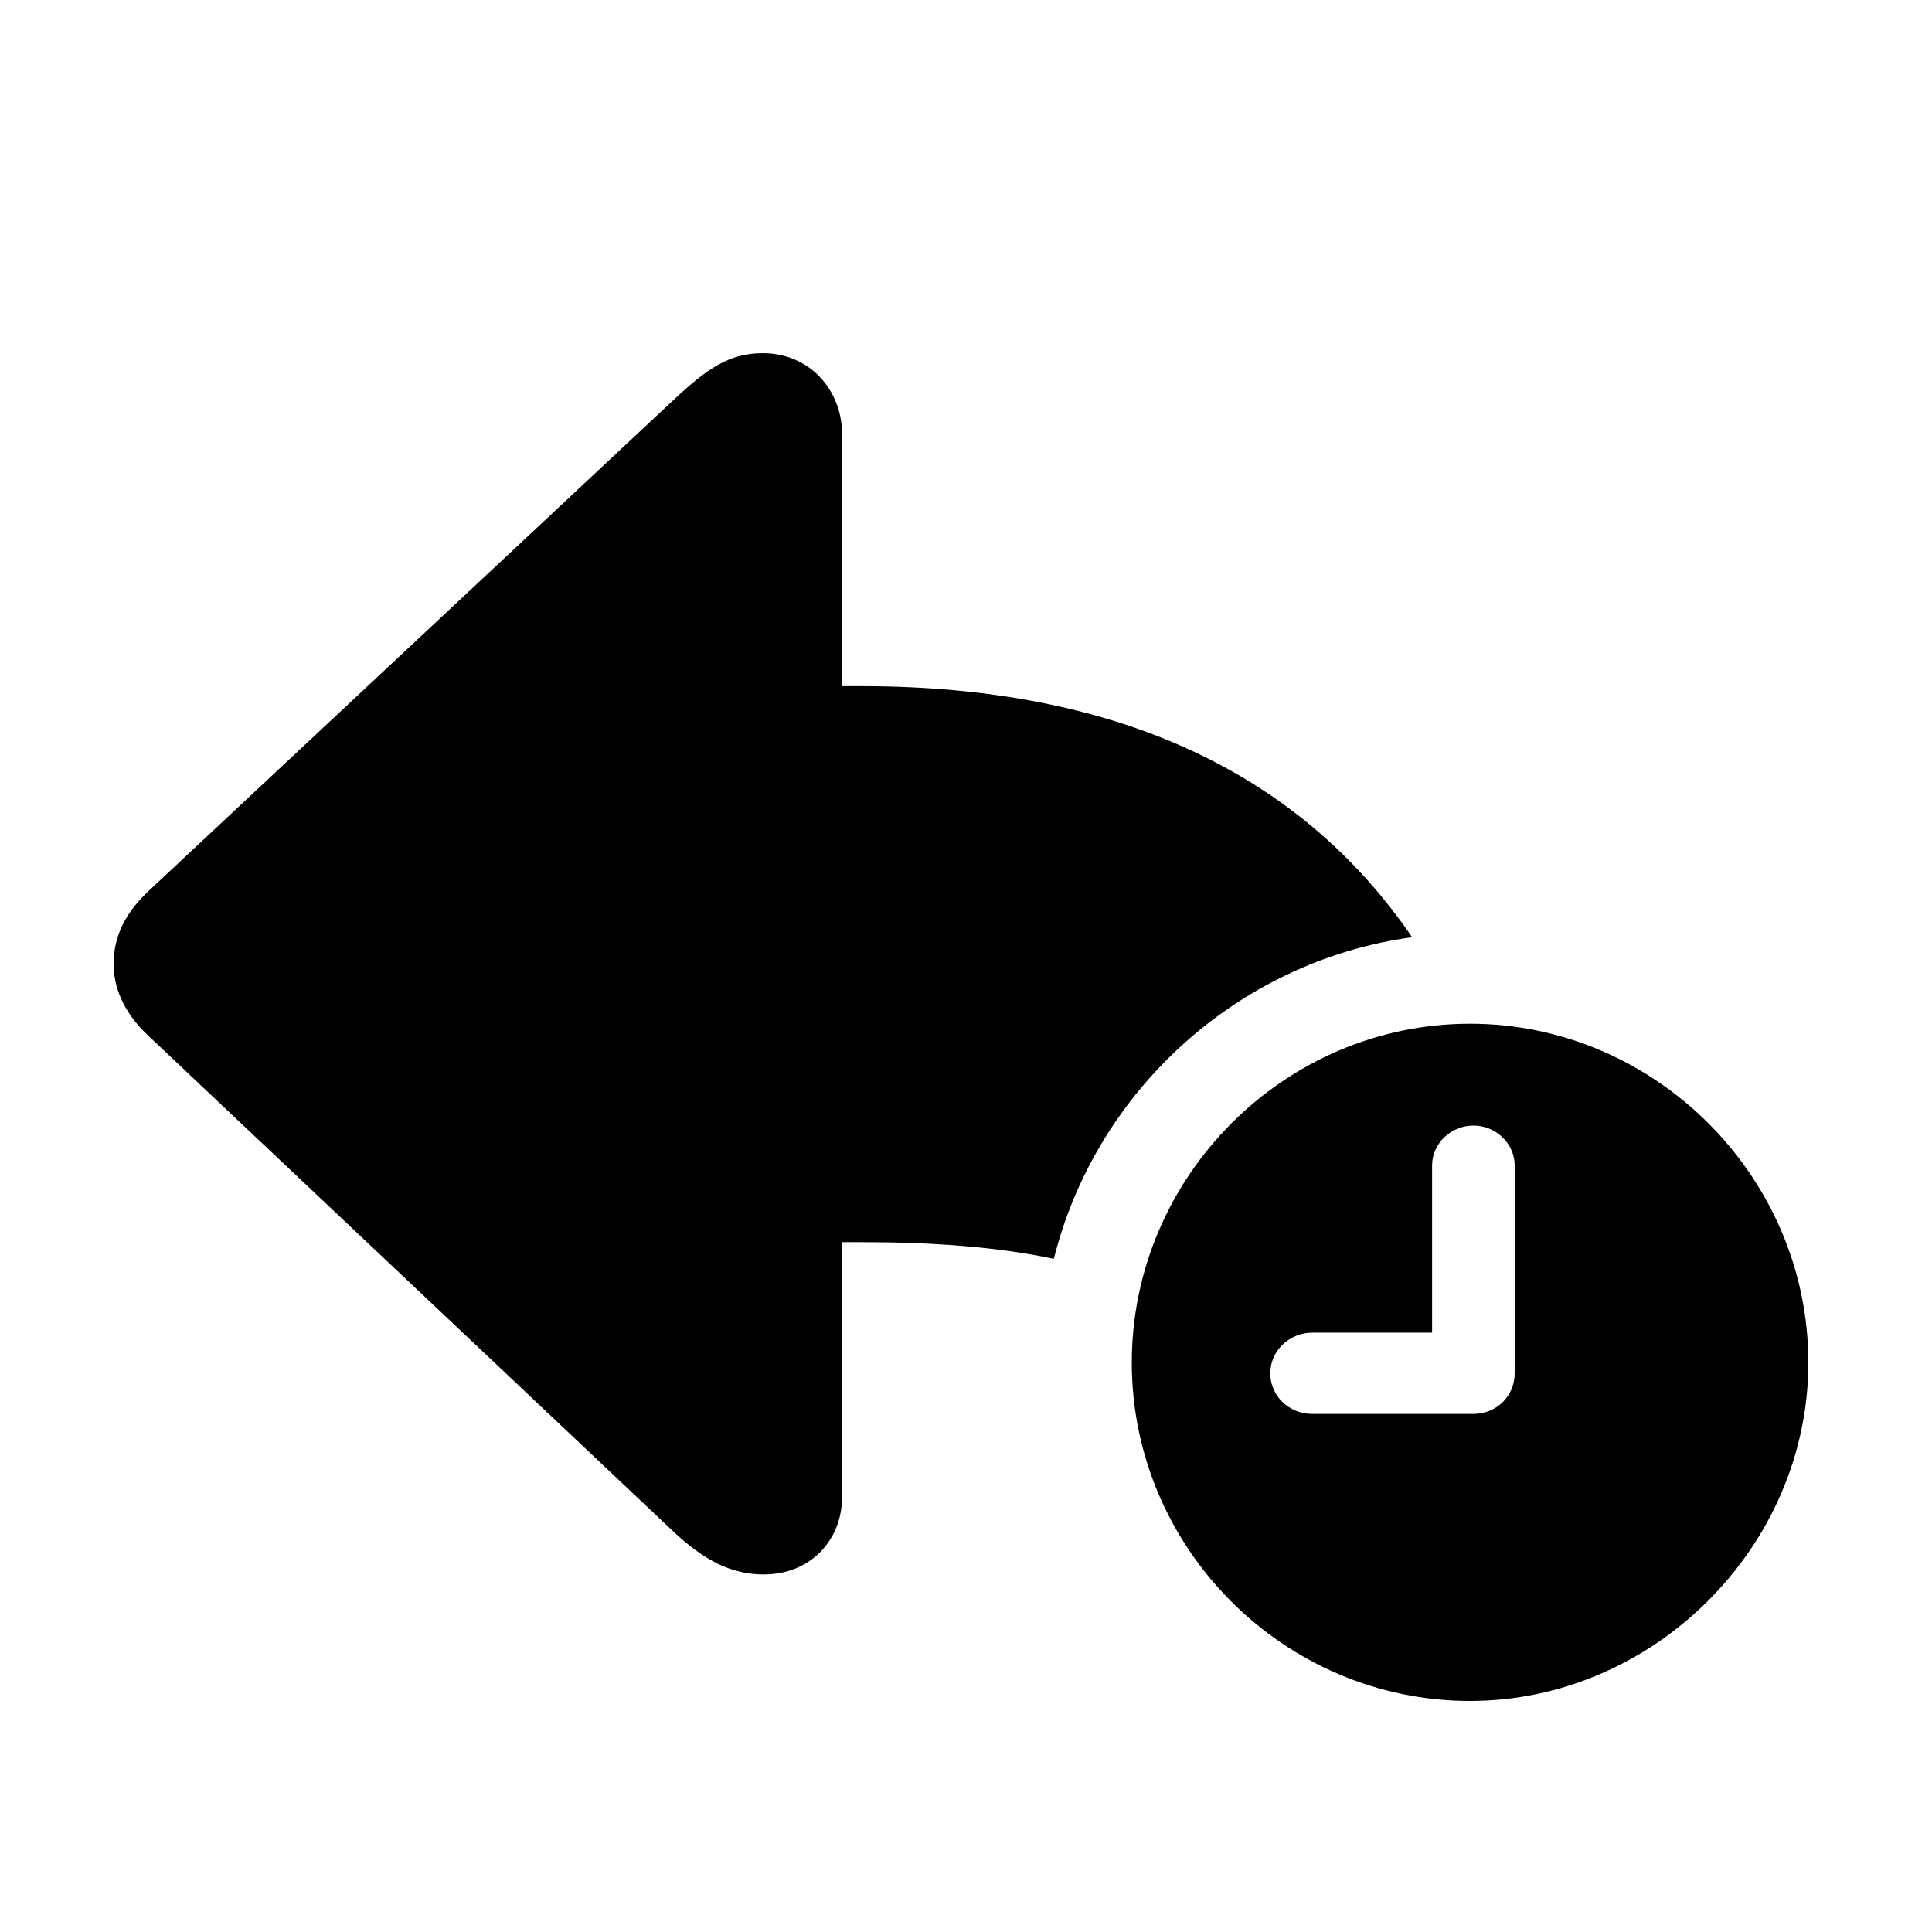 <!-- Generated by IcoMoon.io -->
<svg version="1.1" xmlns="http://www.w3.org/2000/svg" width="32" height="32" viewBox="0 0 32 32">
<title>arrowshape-turn-up-backward-badge-clock-fill</title>
<path d="M12.658 26.077c0.75 0 1.29-0.551 1.29-1.29v-4.213h0.32c1.18 0 2.239 0.077 3.187 0.276 0.695-2.779 3.044-4.93 5.934-5.327-1.831-2.68-4.831-4.158-9.121-4.158h-0.32v-4.169c0-0.739-0.54-1.346-1.312-1.346-0.54 0-0.904 0.232-1.489 0.783l-8.702 8.14c-0.43 0.408-0.563 0.816-0.563 1.191 0 0.364 0.143 0.783 0.563 1.18l8.702 8.217c0.529 0.496 0.971 0.717 1.511 0.717zM24.349 28.173c3.033 0 5.603-2.548 5.603-5.603 0-3.077-2.537-5.614-5.603-5.614-3.077 0-5.603 2.537-5.603 5.614s2.526 5.603 5.603 5.603zM21.735 23.419c-0.386 0-0.695-0.298-0.695-0.673s0.32-0.673 0.695-0.673h1.985v-2.768c0-0.364 0.309-0.662 0.684-0.662s0.684 0.298 0.684 0.662v3.441c0 0.375-0.298 0.673-0.684 0.673h-2.669z"></path>
</svg>
